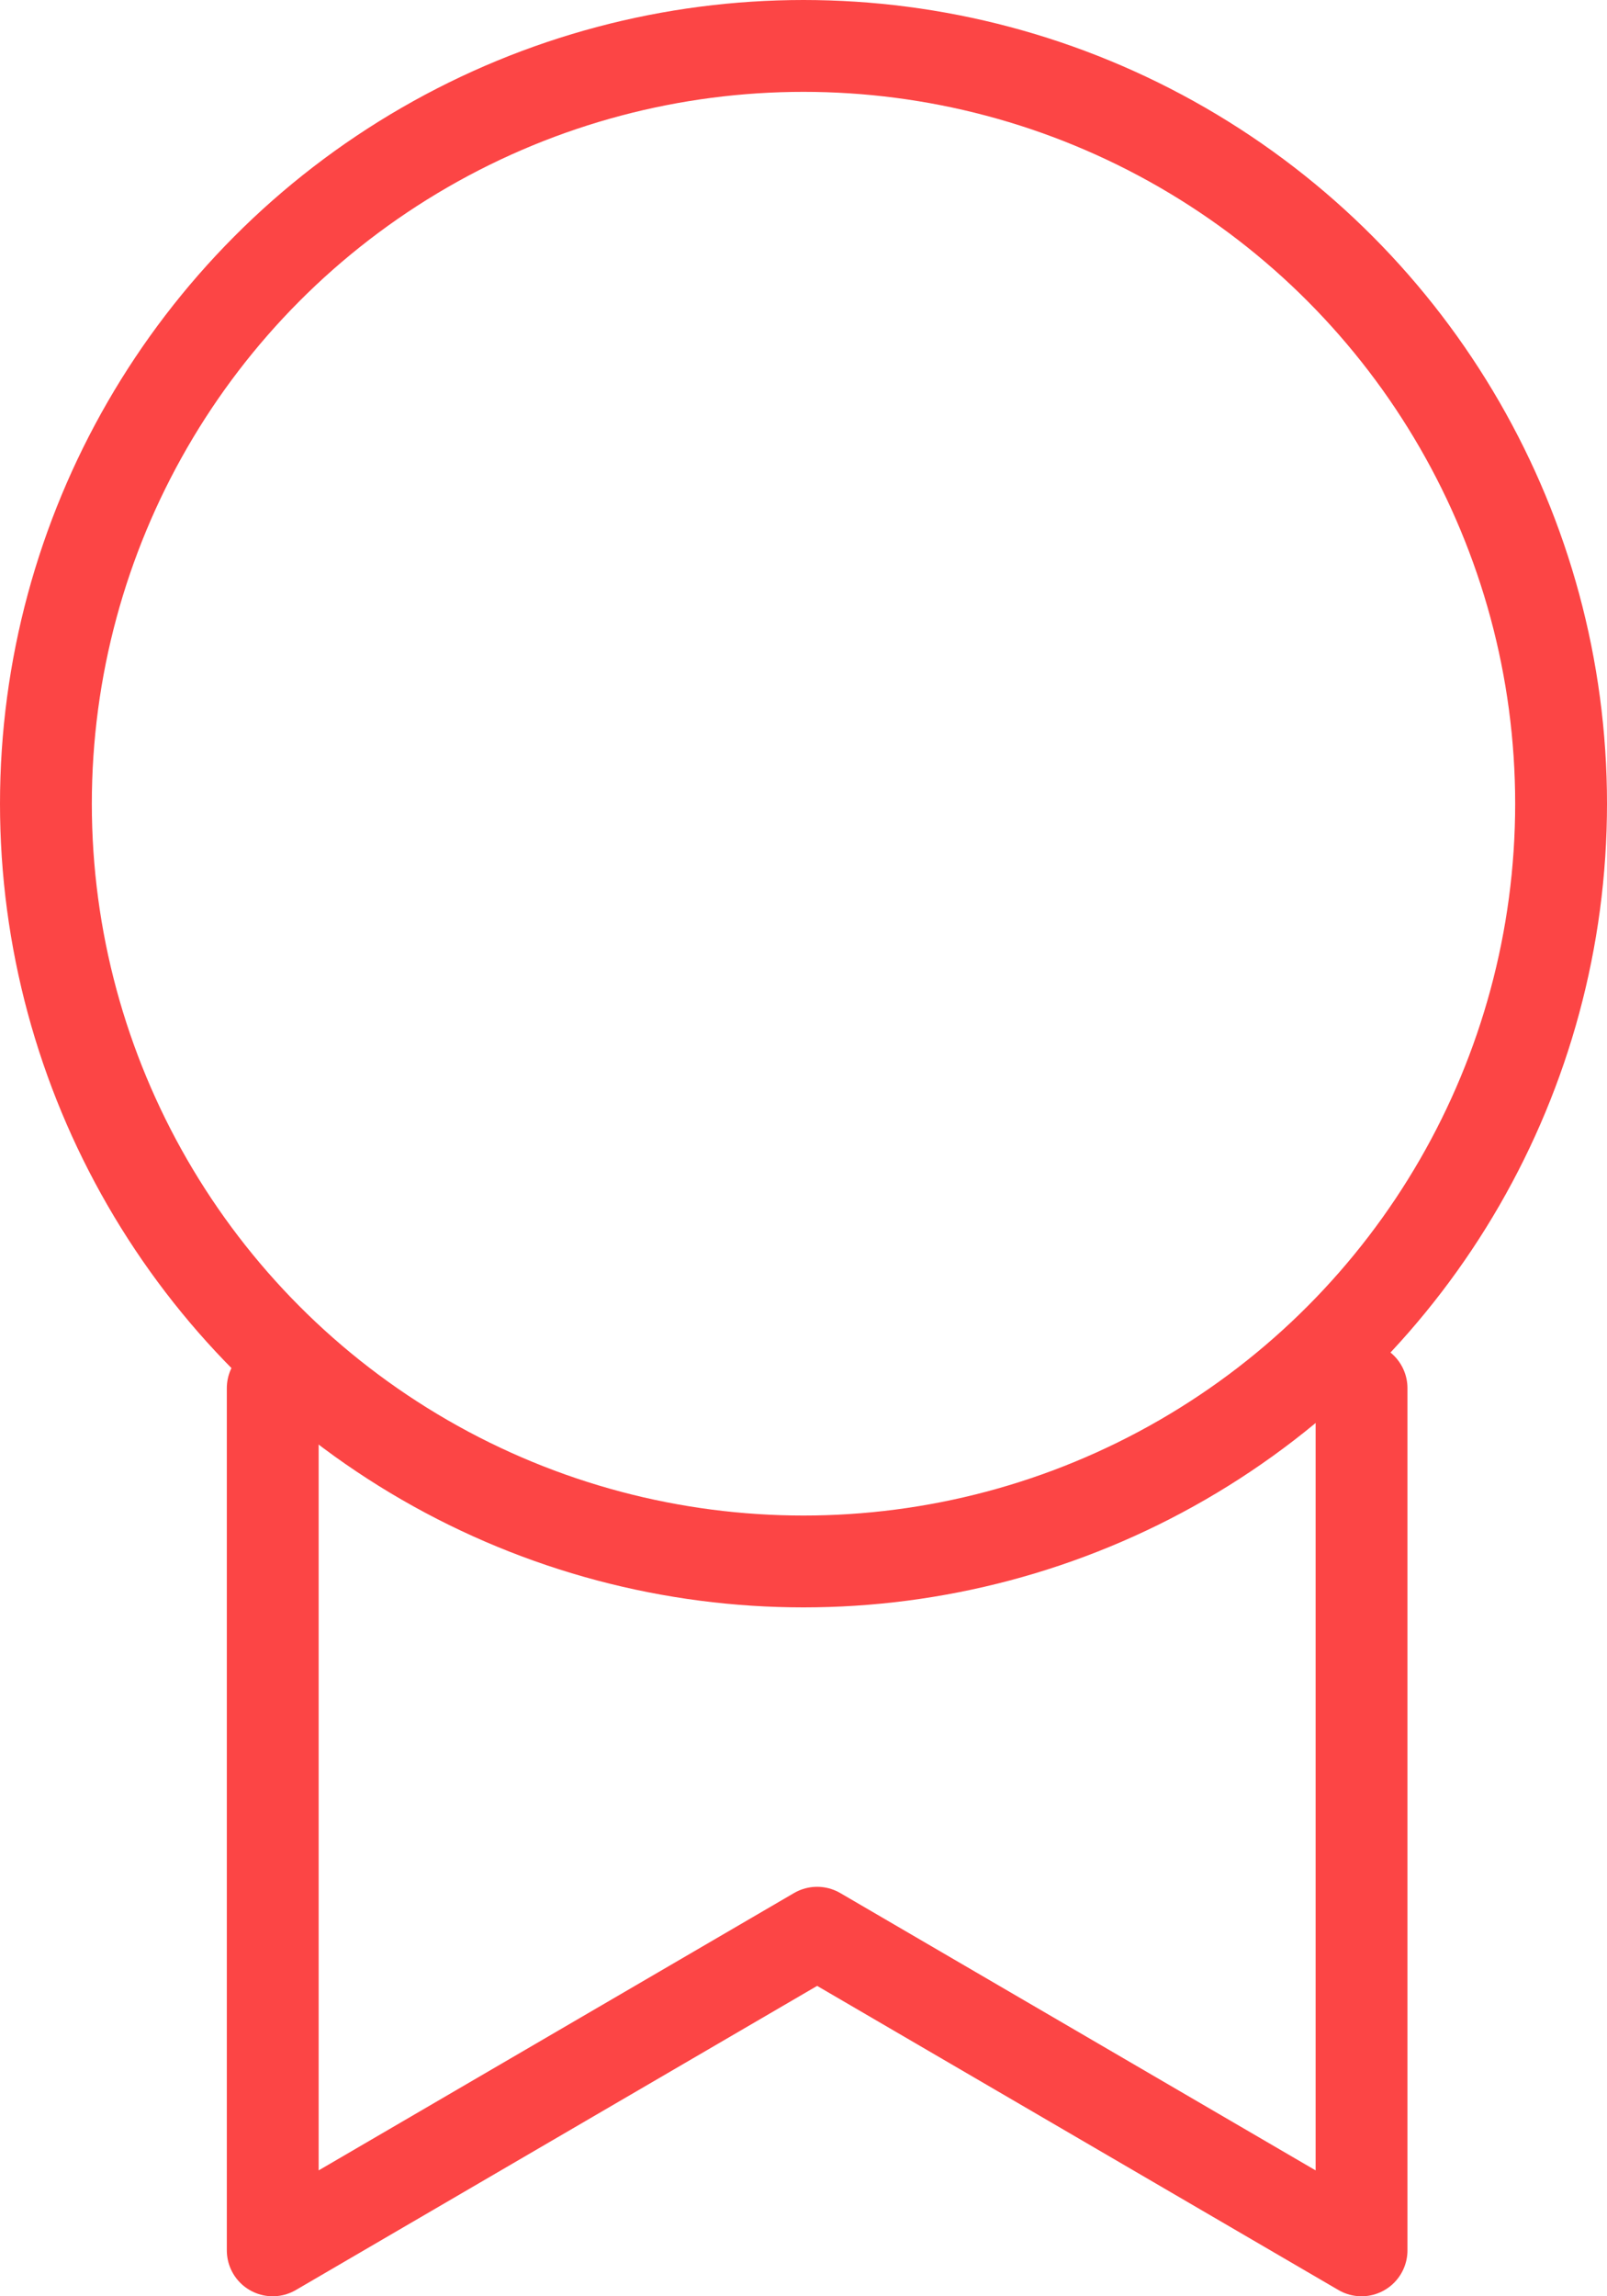 <svg xmlns="http://www.w3.org/2000/svg" width="35" height="50" viewBox="0 0 35 50">
  <g id="_2305608_achievement_award_badge_medal_reward_icon_1_" data-name="2305608_achievement_award_badge_medal_reward_icon (1)" transform="translate(-14 -7.385)">
    <circle id="Ellipse_934" data-name="Ellipse 934" cx="16.5" cy="16.5" r="16.5" transform="translate(15 8.385)" fill="none" stroke="#fc4545" stroke-miterlimit="10" stroke-width="2"/>
    <path id="Path_23548" data-name="Path 23548" d="M20,38V56.773l11.857-6.916,11.857,6.916V38" transform="translate(-0.06 -0.388)" fill="none" stroke="#fc4545" stroke-linecap="round" stroke-linejoin="round" stroke-width="2"/>
  </g>
</svg>

